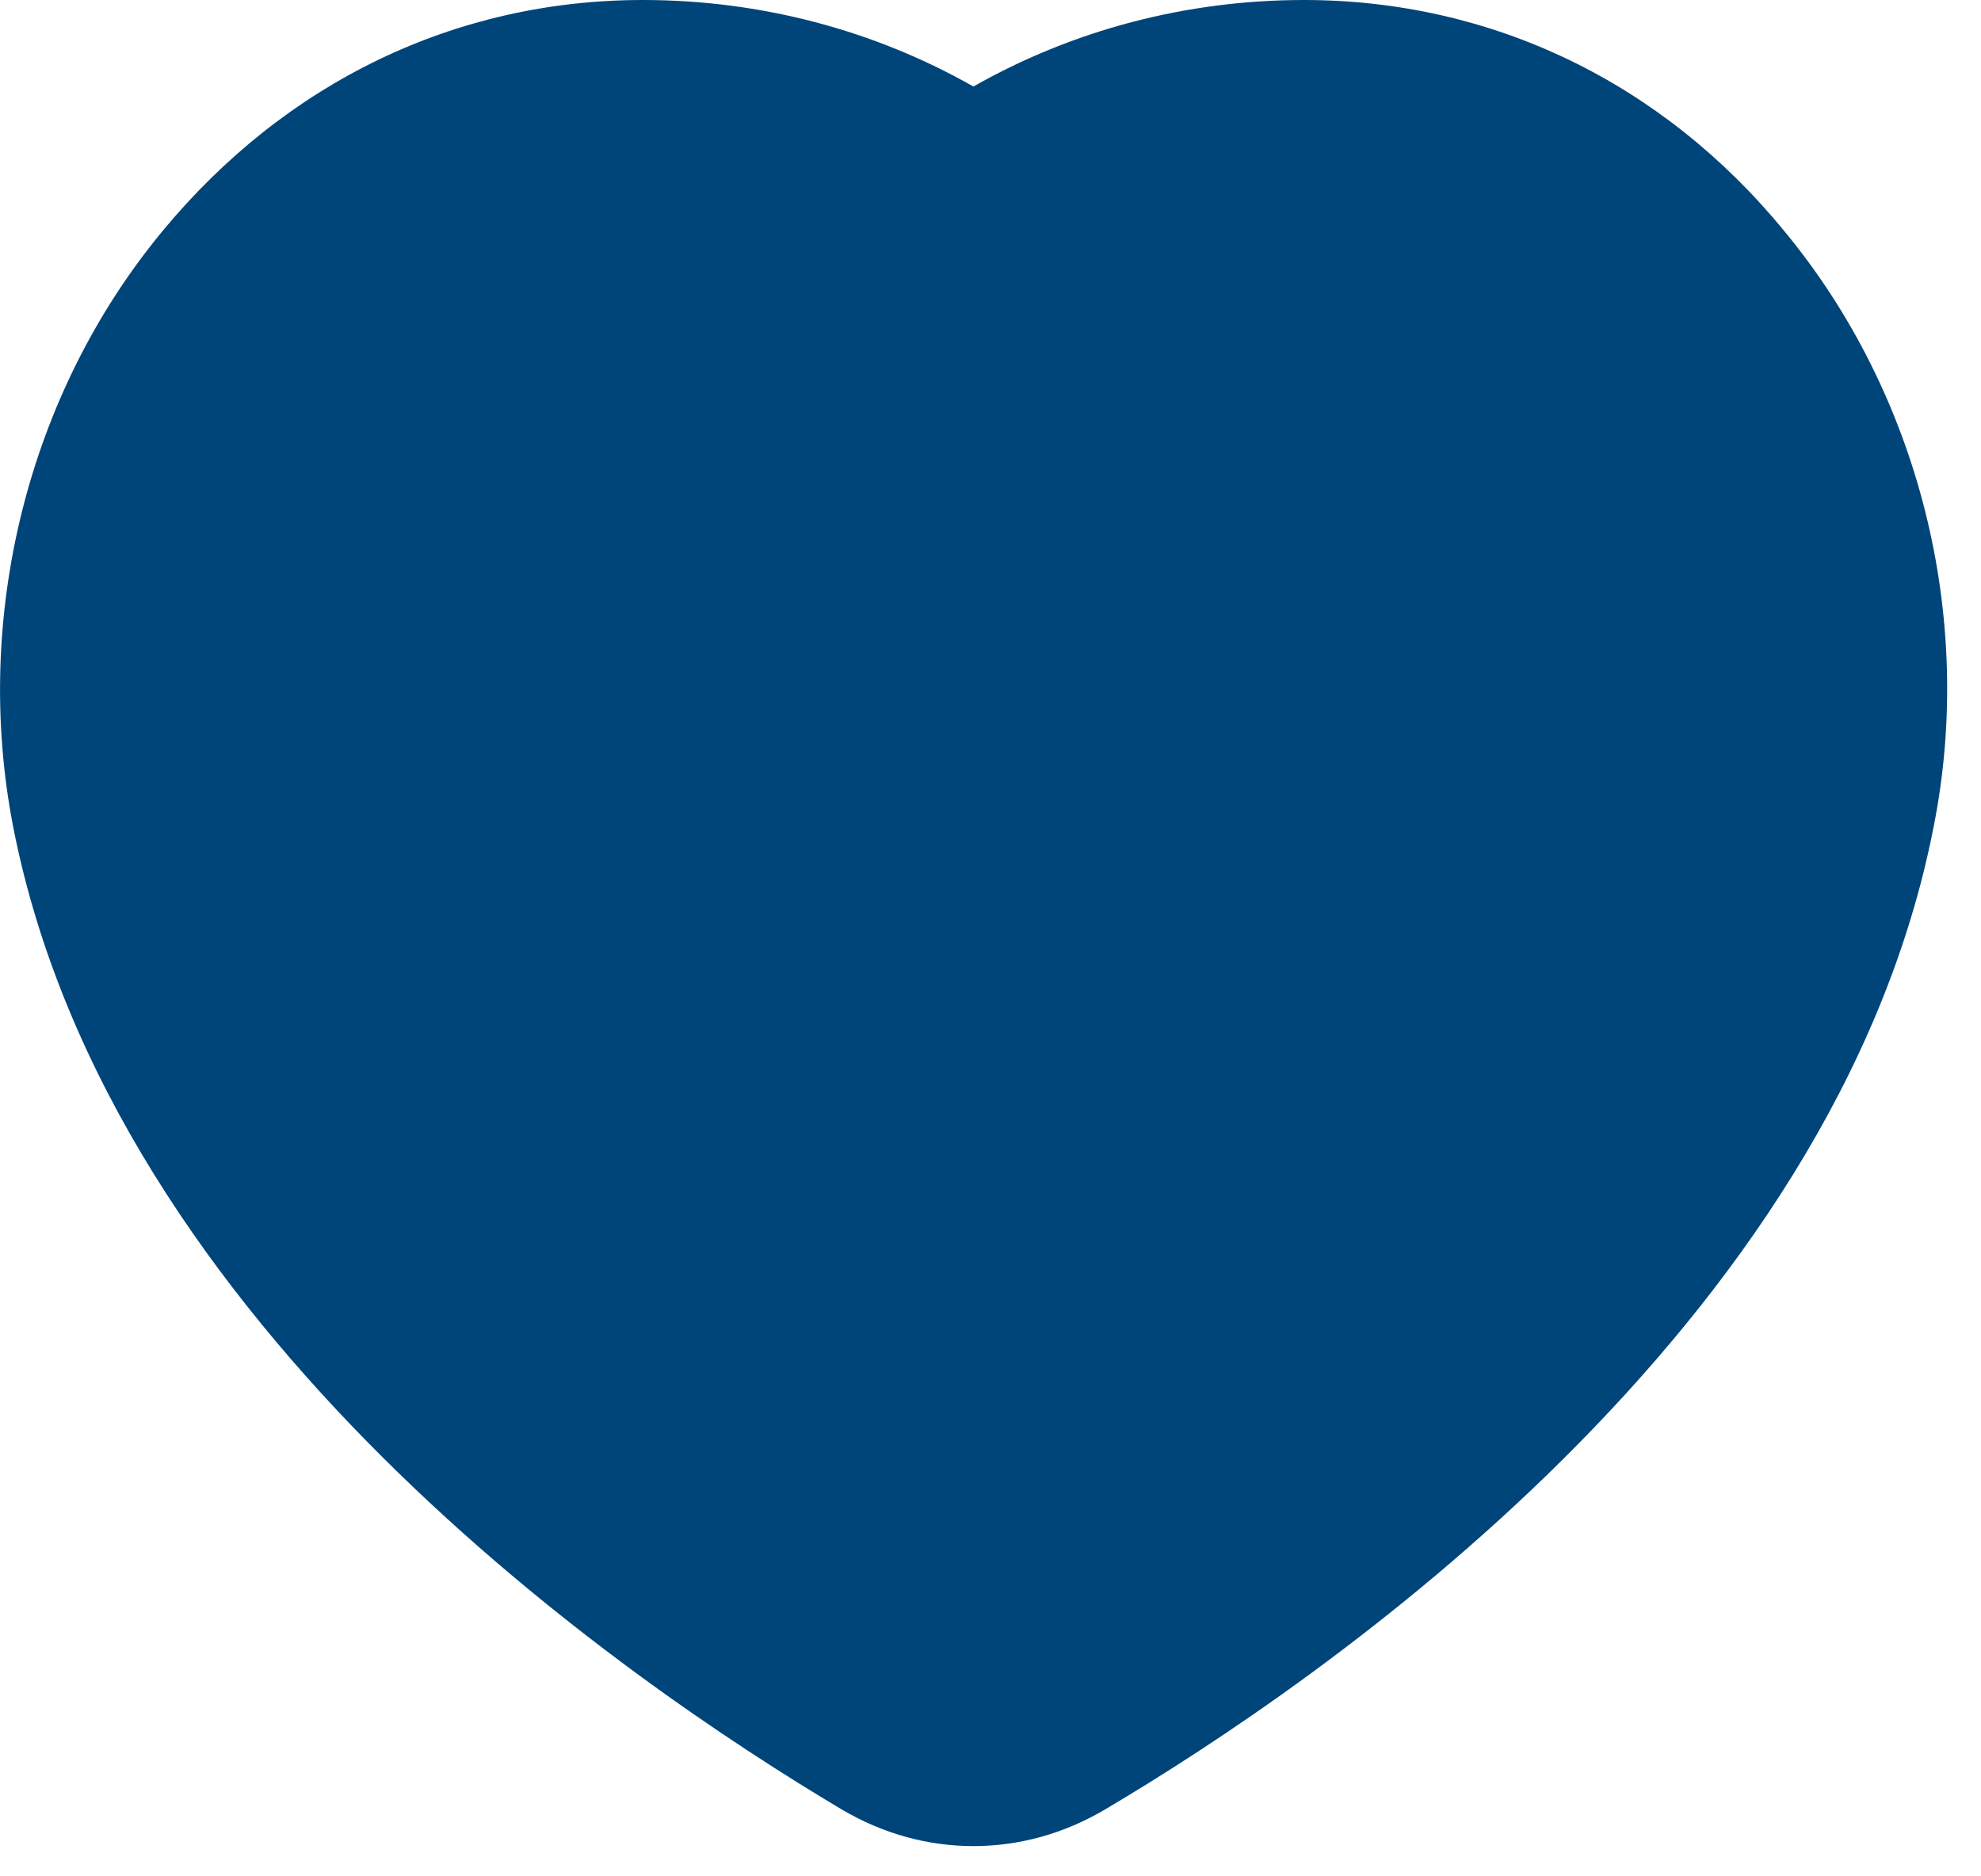 <svg width="19" height="18" viewBox="0 0 19 18" fill="none" xmlns="http://www.w3.org/2000/svg">
<path d="M17.116 2.22C15.946 0.79 14.306 0 12.506 0C11.376 0 10.286 0.29 9.336 0.83C8.386 0.29 7.296 0 6.166 0C4.366 0 2.736 0.79 1.556 2.22C0.266 3.78 -0.264 5.92 0.126 7.93C1.066 12.74 6.006 16.13 8.076 17.36C8.466 17.59 8.896 17.71 9.336 17.71C9.776 17.71 10.206 17.59 10.596 17.36C12.676 16.13 17.606 12.75 18.546 7.93C18.946 5.92 18.406 3.78 17.116 2.22Z" fill="#00457A"/>
</svg>
